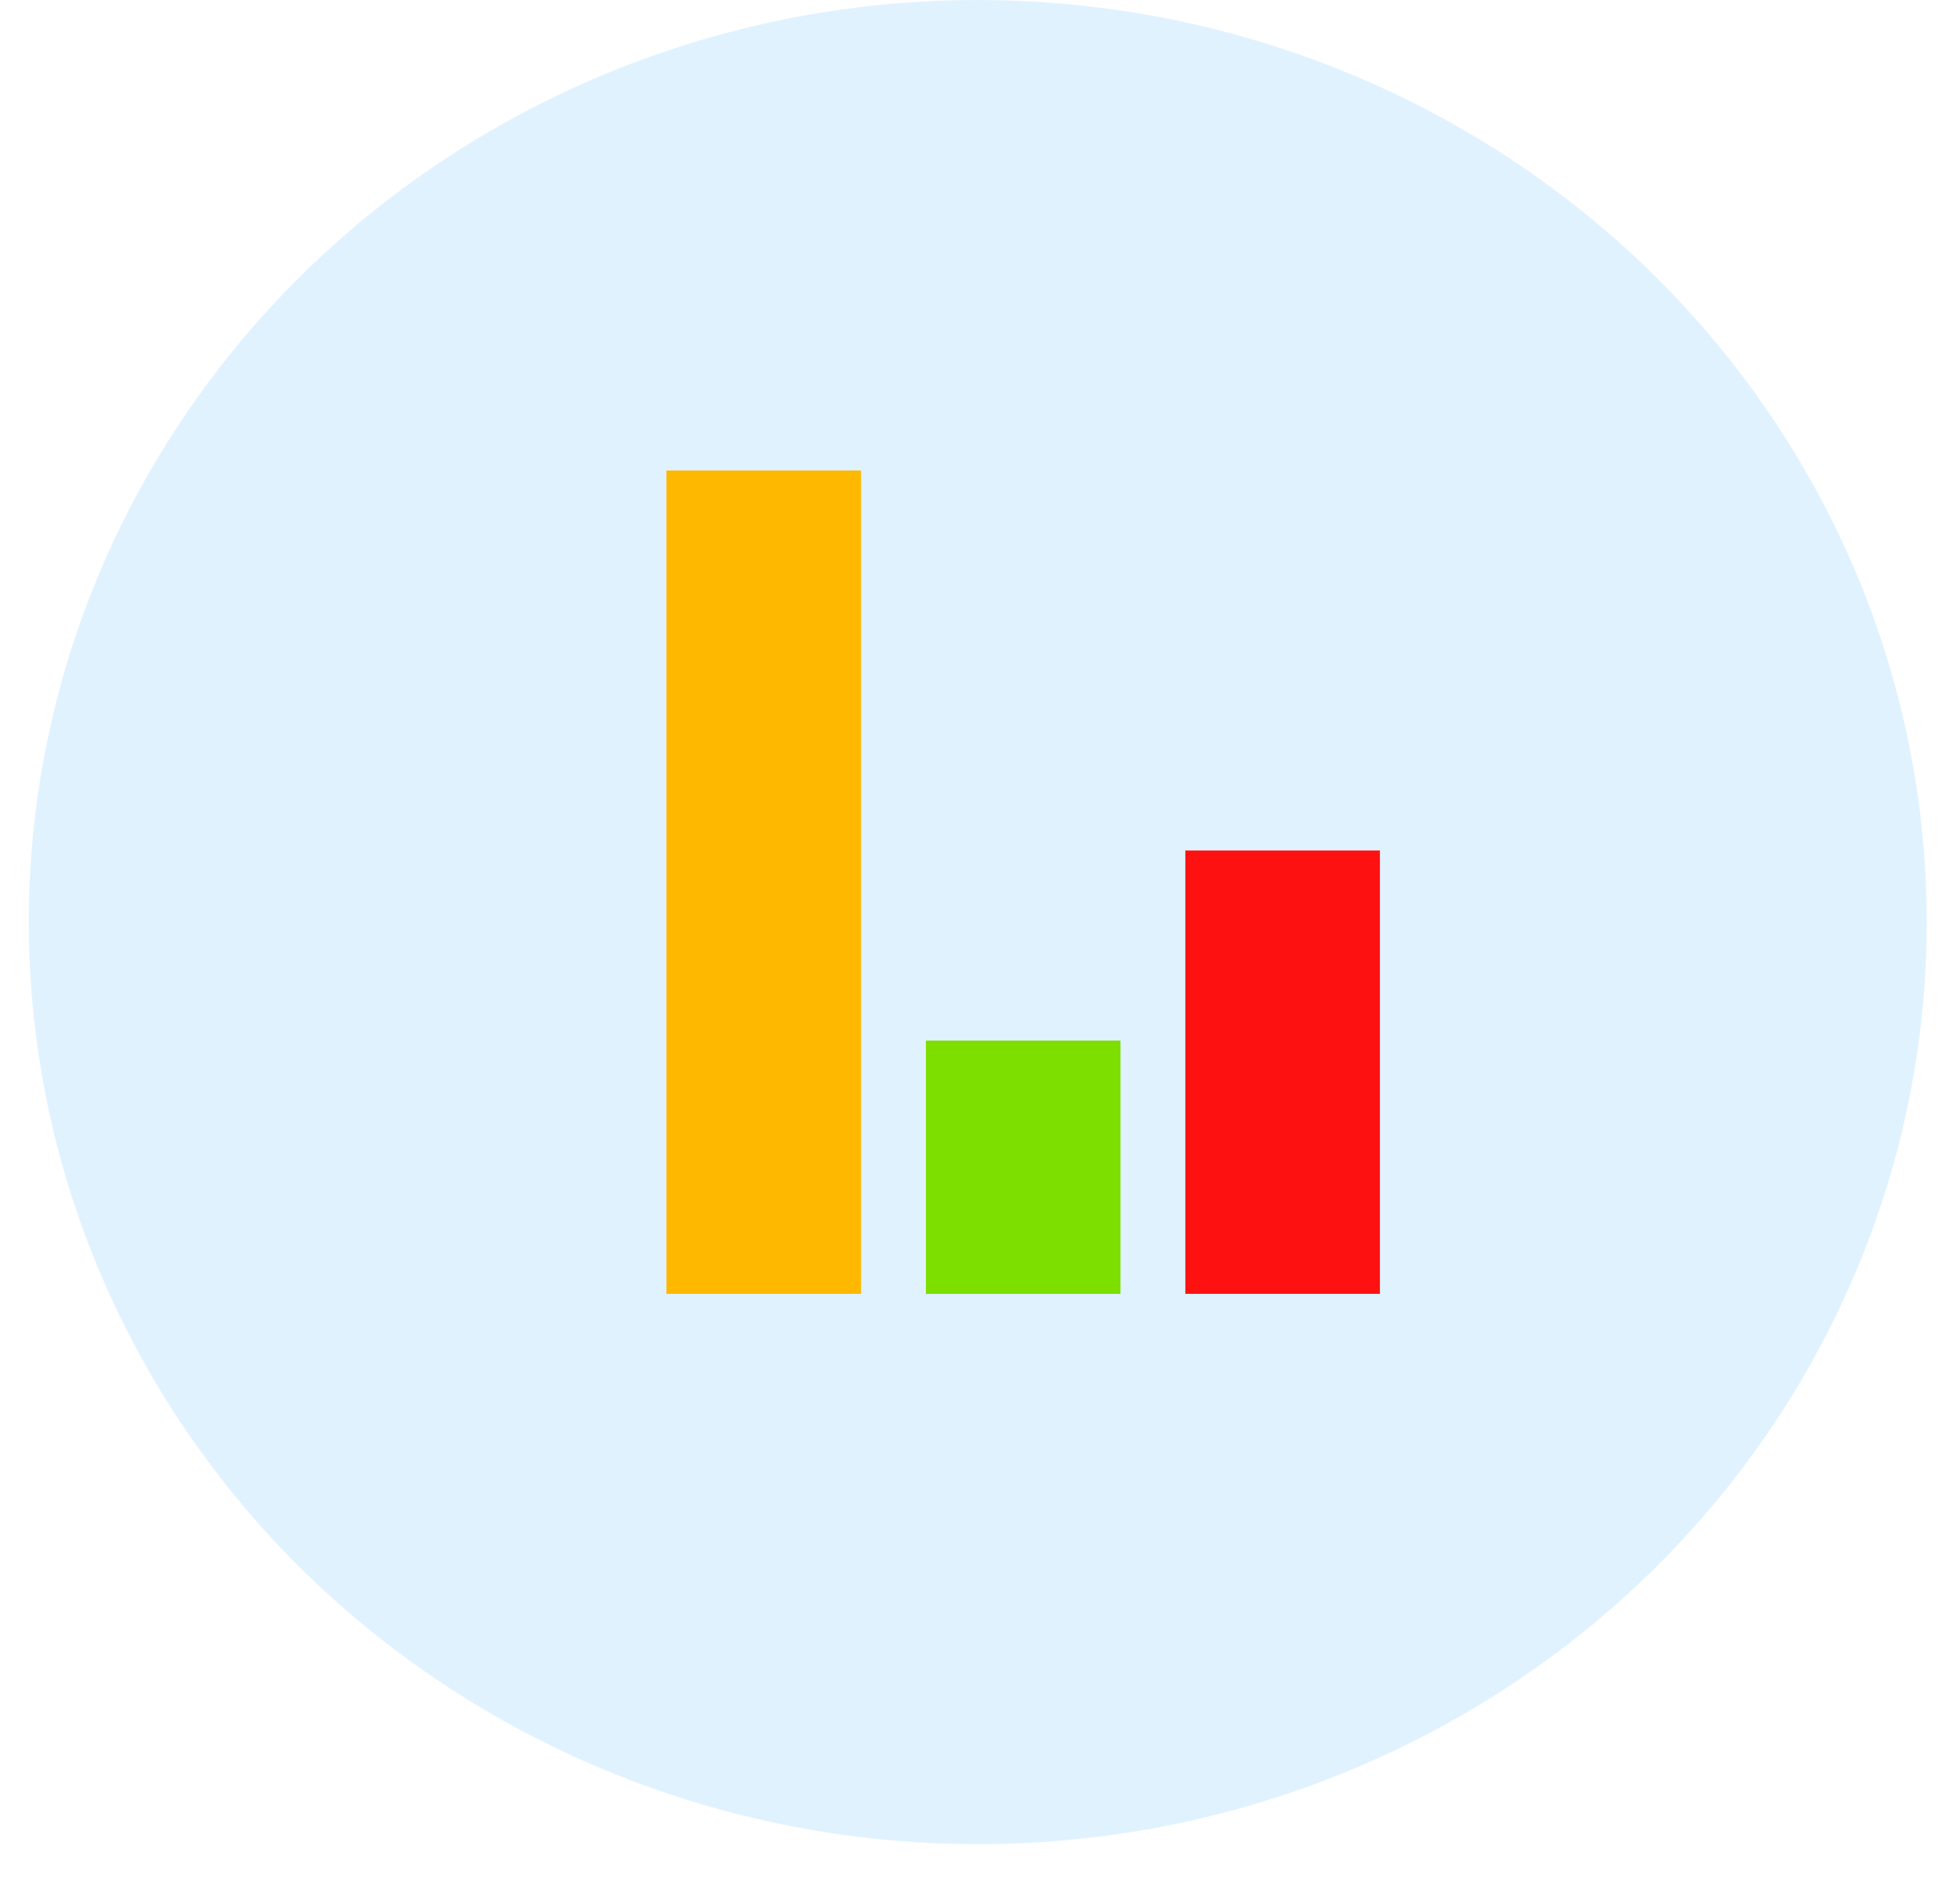 <svg width="50" height="48" viewBox="0 0 50 48" fill="none" xmlns="http://www.w3.org/2000/svg">
<ellipse cx="24.943" cy="23.518" rx="24.209" ry="23.518" fill="#0094FF" fill-opacity="0.12"/>
<rect x="17.001" y="12" width="4.964" height="21" fill="#FFB800"/>
<rect x="23.62" y="26.539" width="4.964" height="6.462" fill="#7DDF00"/>
<rect x="30.238" y="21.691" width="4.964" height="11.308" fill="#FD1111"/>
</svg>
